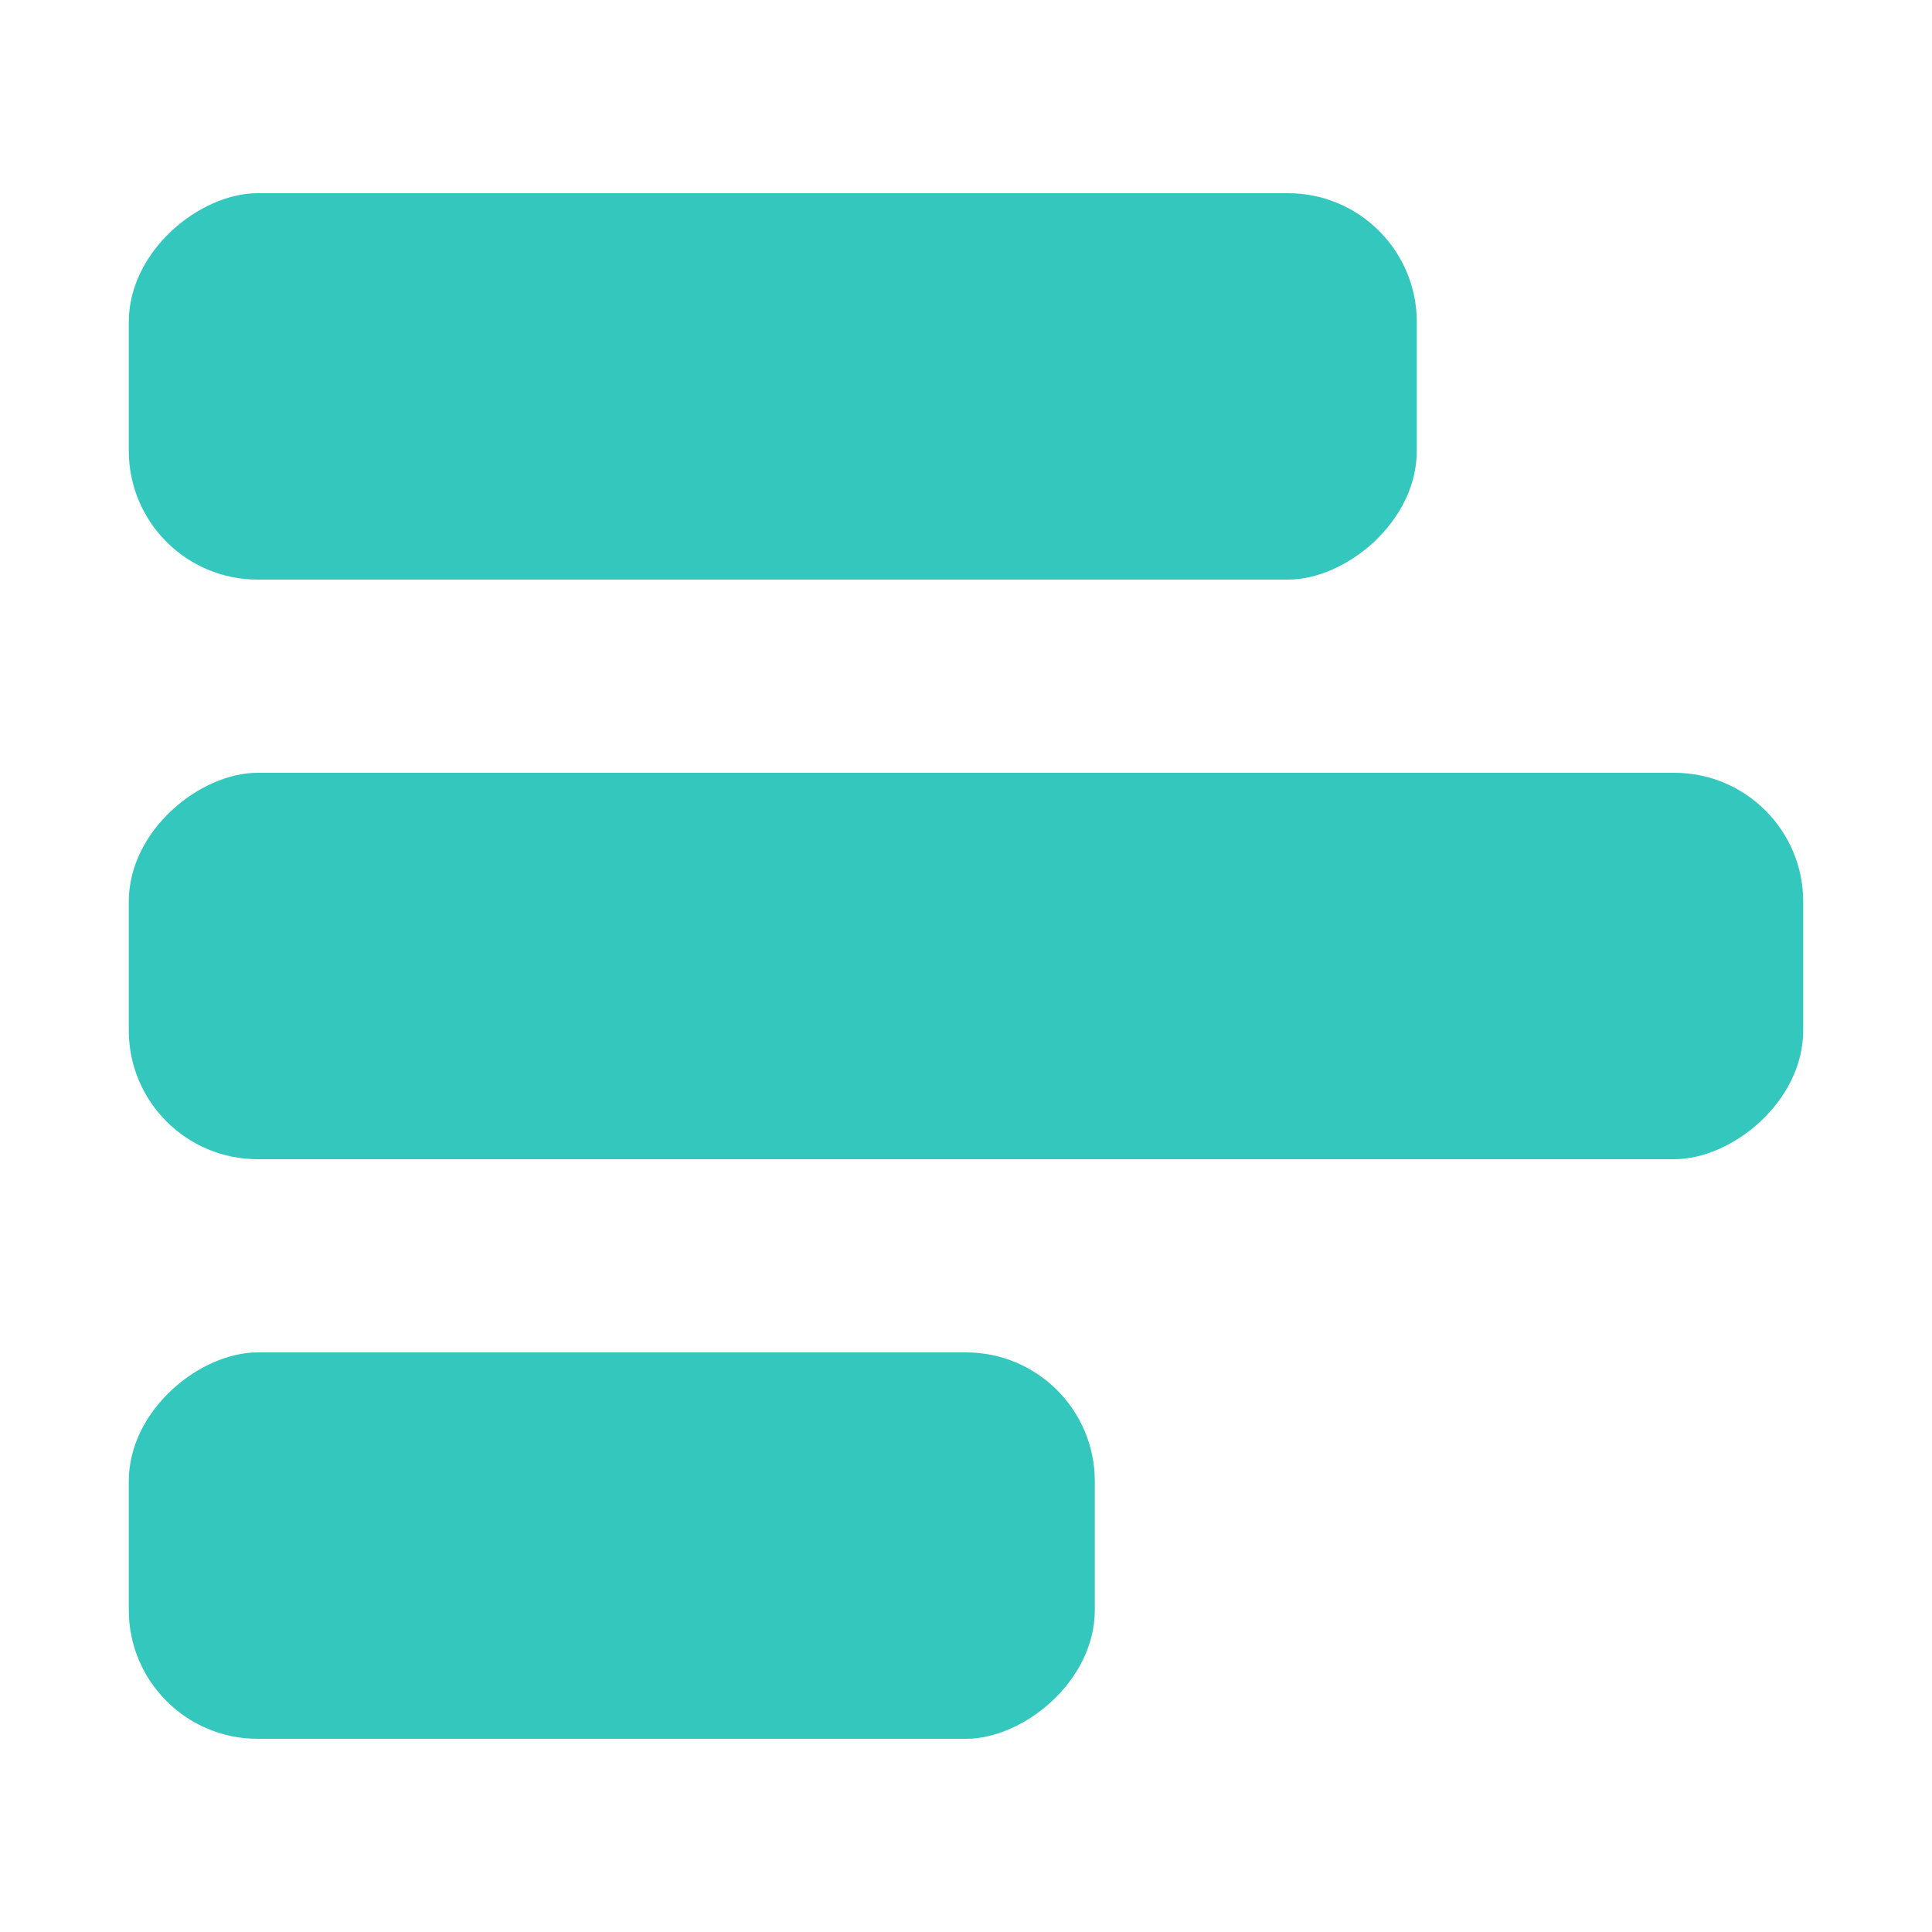 <?xml version="1.0" encoding="UTF-8"?>
<svg width="30px" height="30px" viewBox="0 0 30 30" version="1.1" xmlns="http://www.w3.org/2000/svg" xmlns:xlink="http://www.w3.org/1999/xlink">
    <!-- Generator: Sketch 63.1 (92452) - https://sketch.com -->
    <title>跑道图</title>
    <desc>Created with Sketch.</desc>
    <g id="跑道图" stroke="none" stroke-width="1" fill="none" fill-rule="evenodd">
        <g id="编组-44" transform="translate(15, 15) rotate(-270) translate(-15, -15) ">
            <rect id="矩形备份-37" x="0" y="0" width="30" height="30"></rect>
            <rect id="矩形" fill="#34C7BE" x="3" y="8" width="6" height="20" rx="2"></rect>
            <rect id="矩形备份-40" fill="#34C7BE" x="12" y="2" width="6" height="26" rx="2"></rect>
            <rect id="矩形备份-41" fill="#34C7BE" x="21" y="13" width="6" height="15" rx="2"></rect>
        </g>
    </g>
</svg>